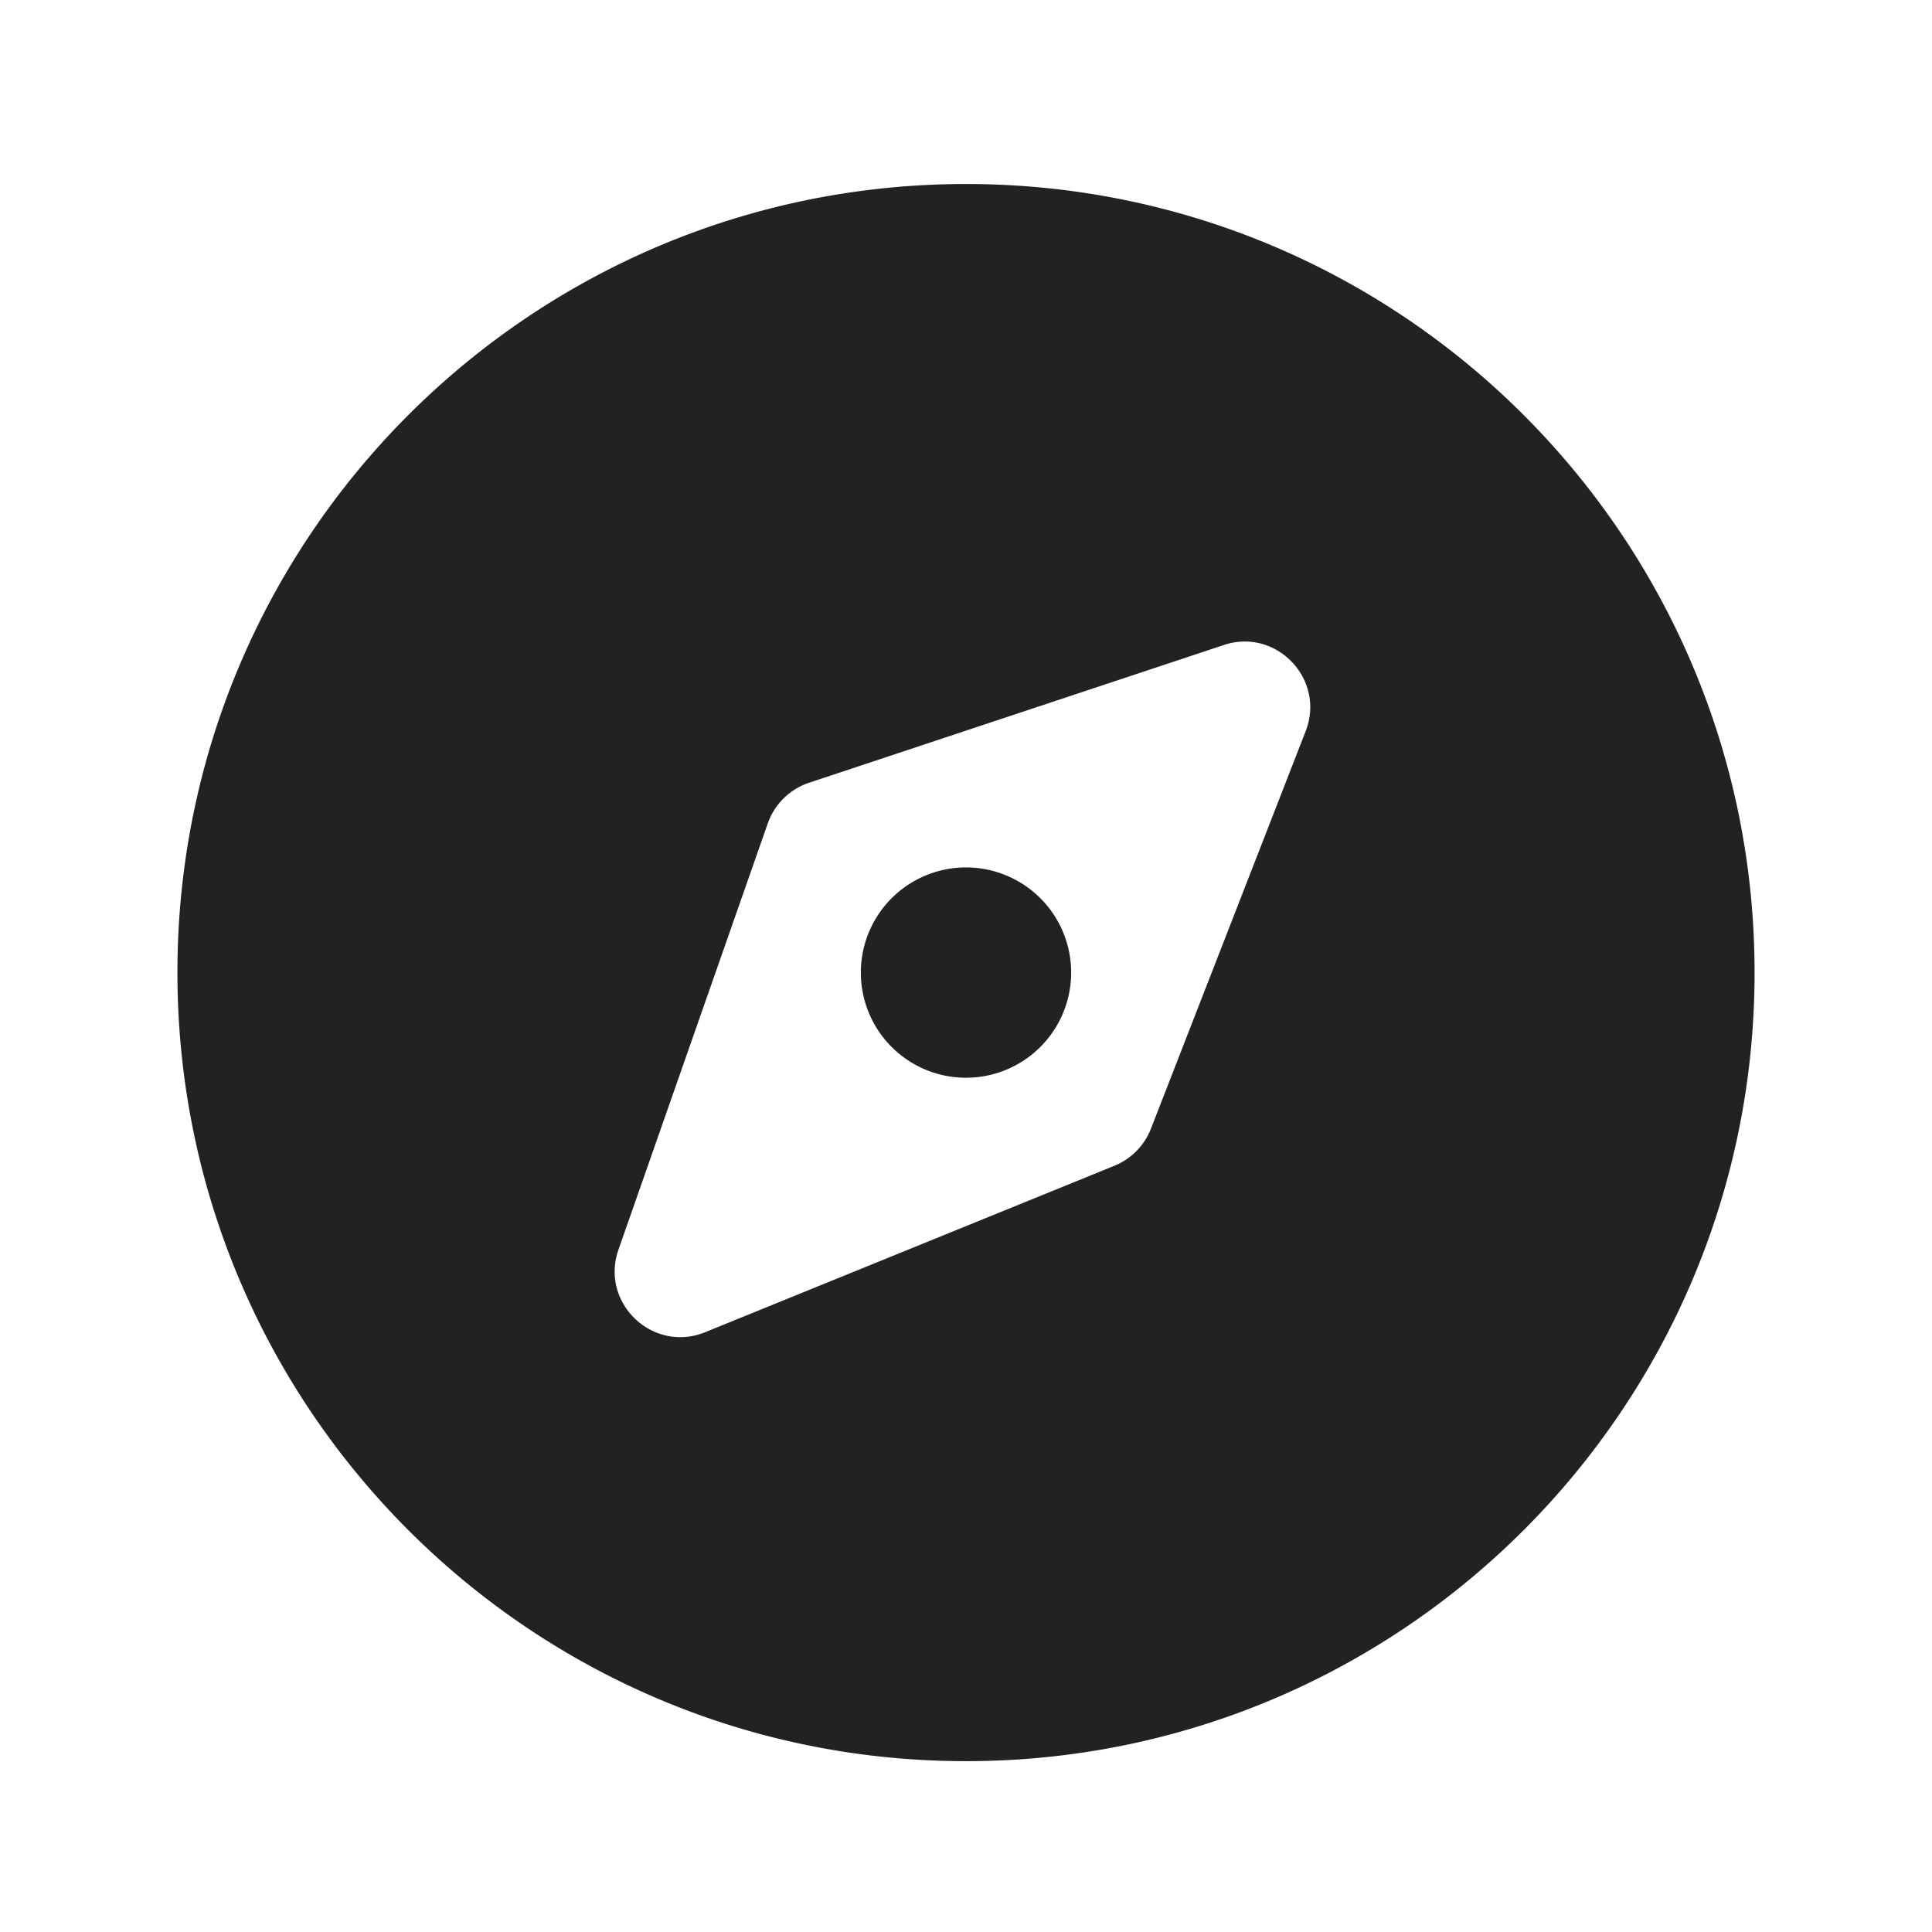 <svg xmlns="http://www.w3.org/2000/svg" viewBox="0 0 1024 1024"><path fill="#222" d="M512 97.53C742.839 97.53 929.96 284.652 929.96 515.49S742.838 933.45 512 933.45 94.04 746.328 94.04 515.49 281.162 97.53 512 97.53ZM648.59 341.89 428.825 414.867C418.586 418.273 410.52 426.256 406.946 436.391L327.806 662.32C317.9 690.615 346.027 717.385 373.801 706.079L590.639 617.89A34.9 34.9 0 0 0 610.011 598.246L692.015 387.594C702.715 360.072 676.551 332.57 648.589 341.87Z"></path><path fill="#222" d="M567.735 515.49A55.735 55.735 0 0 1 512 571.225 55.735 55.735 0 0 1 456.265 515.49 55.735 55.735 0 0 1 567.735 515.49z"></path></svg>